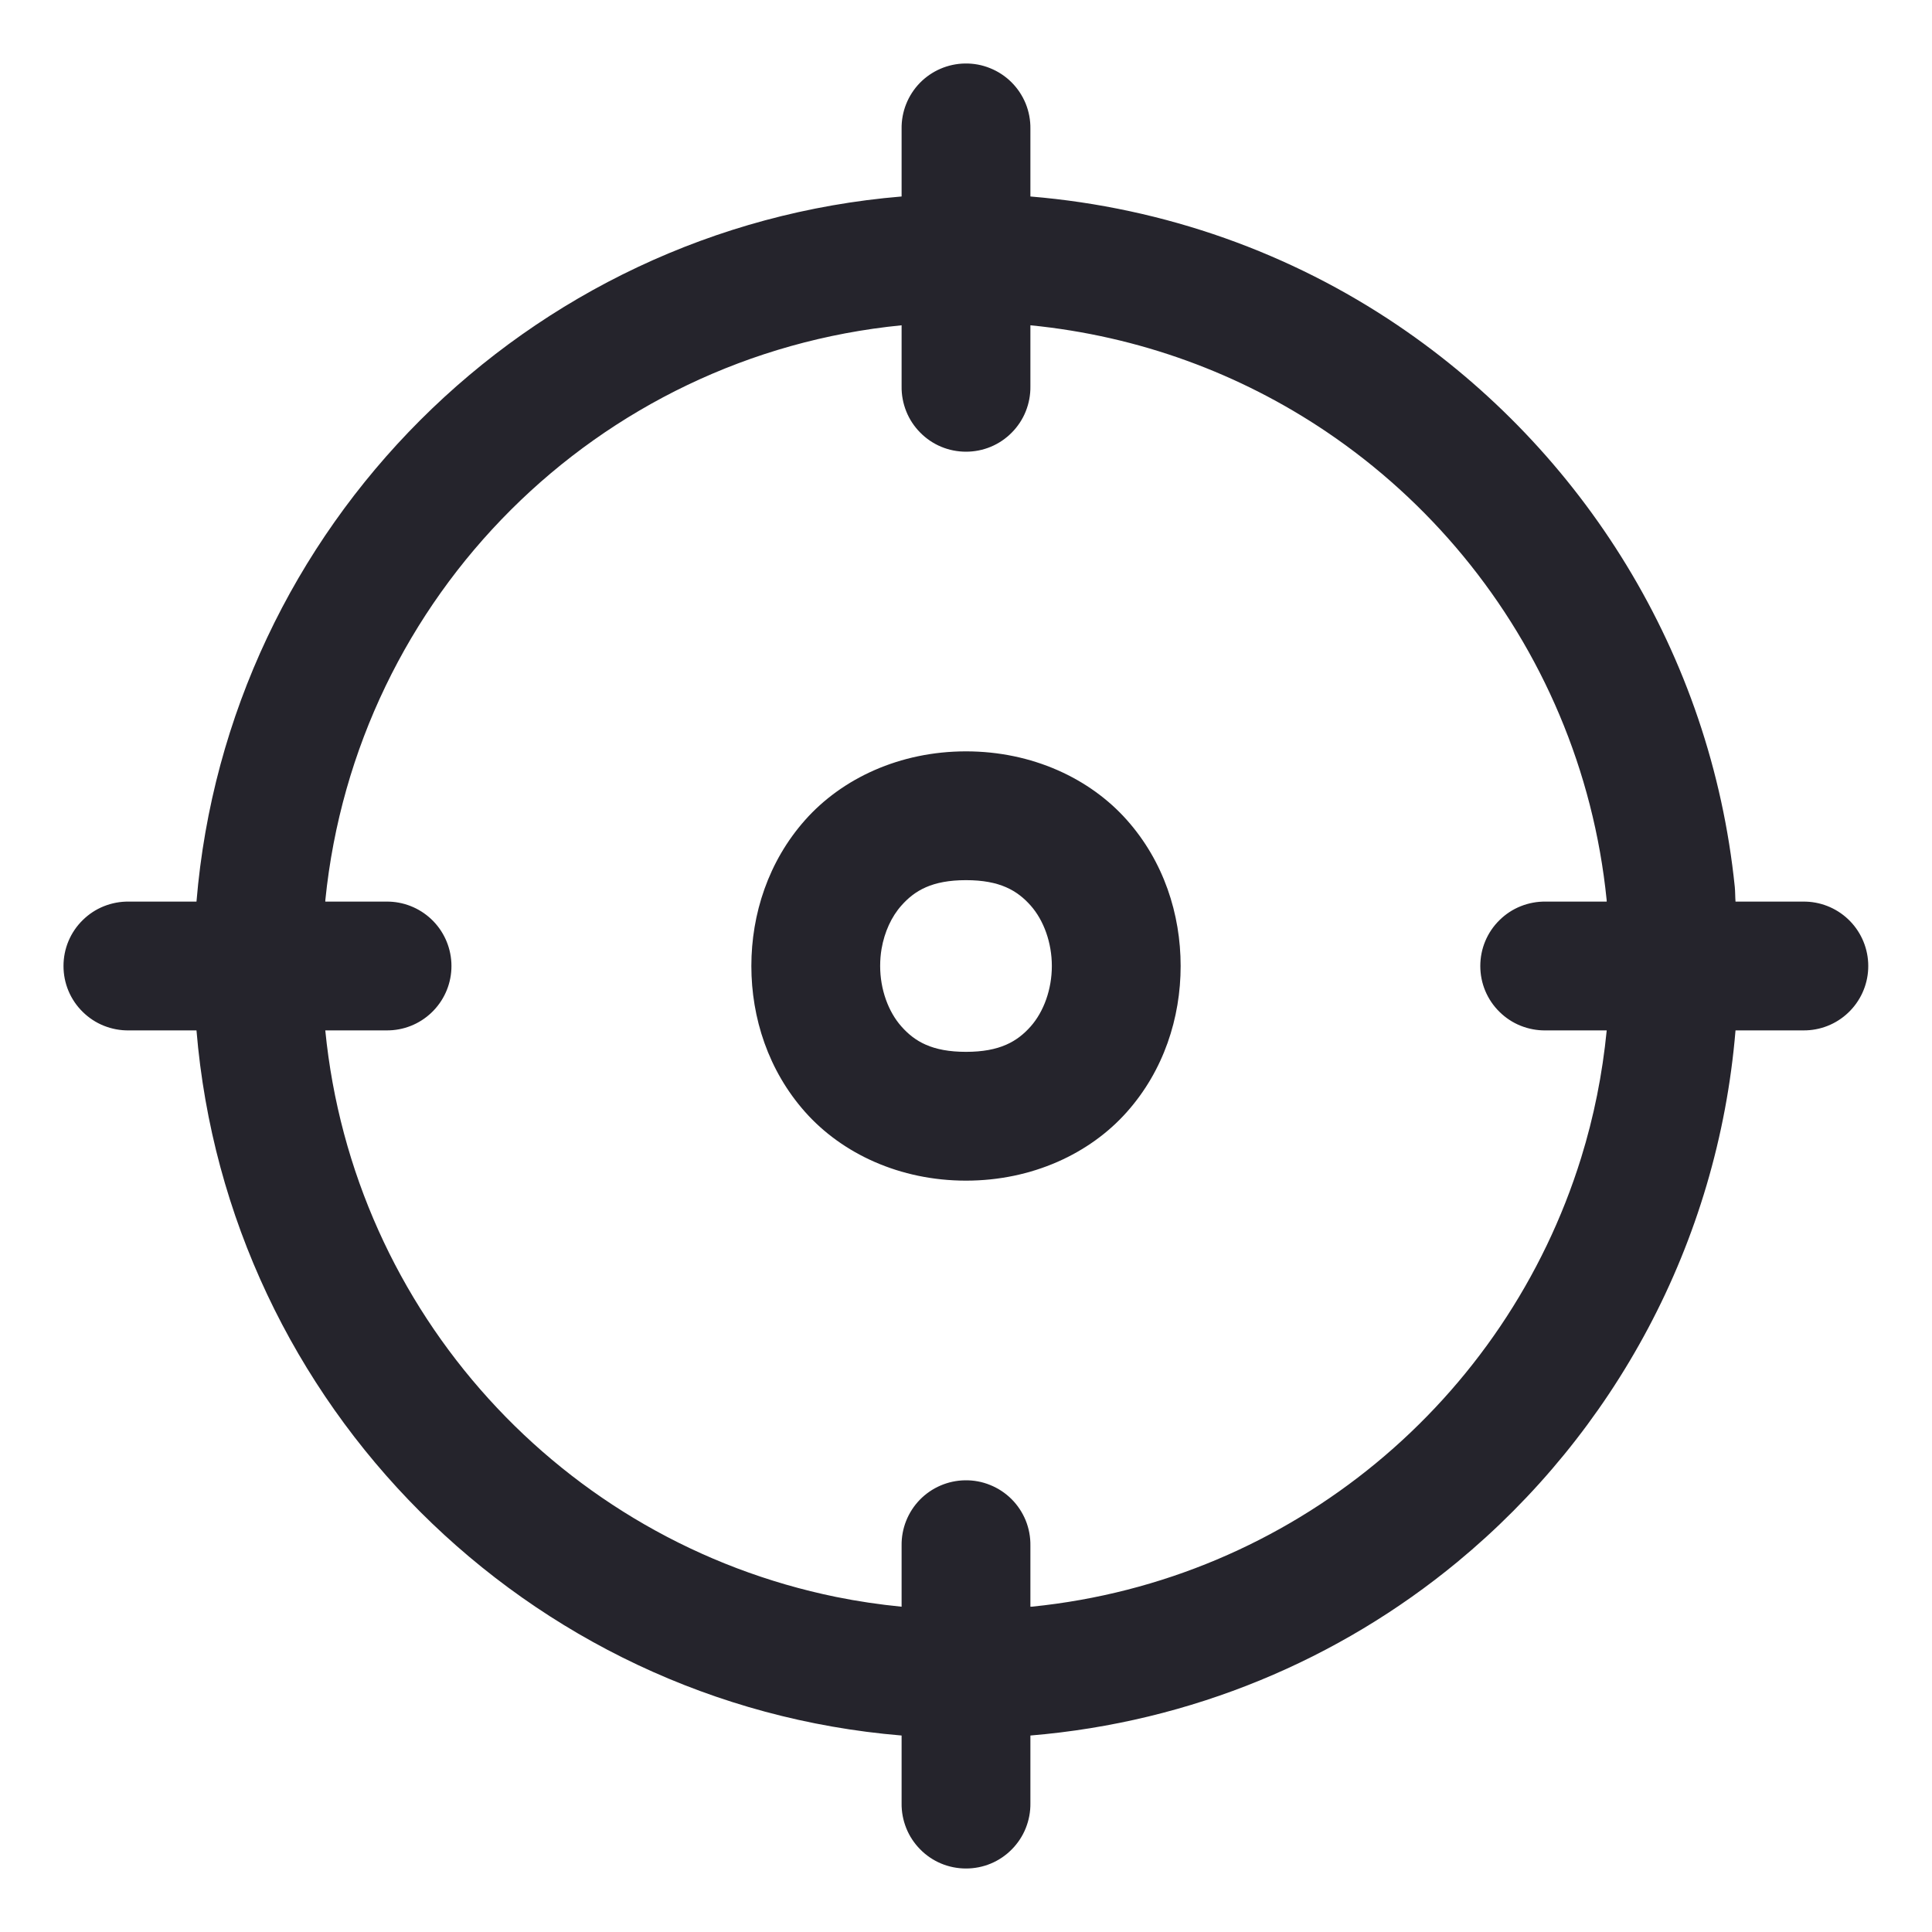 <svg xmlns="http://www.w3.org/2000/svg" width="30" height="30" viewBox="0 0 30 30" fill="none"><path d="M14.985 0.986C14.72 0.99 14.467 1.099 14.282 1.289C14.098 1.479 13.996 1.735 14 2V3.051C8.182 3.534 3.534 8.182 3.051 14H2C1.868 13.998 1.736 14.023 1.613 14.072C1.49 14.121 1.378 14.195 1.284 14.288C1.189 14.381 1.114 14.492 1.063 14.614C1.012 14.736 0.986 14.867 0.986 15C0.986 15.133 1.012 15.264 1.063 15.386C1.114 15.508 1.189 15.619 1.284 15.712C1.378 15.805 1.49 15.879 1.613 15.928C1.736 15.977 1.868 16.002 2 16H3.051C3.534 21.818 8.182 26.466 14 26.949V28C13.998 28.133 14.023 28.264 14.072 28.387C14.121 28.51 14.195 28.622 14.288 28.716C14.381 28.811 14.492 28.886 14.614 28.937C14.736 28.988 14.868 29.014 15 29.014C15.133 29.014 15.264 28.988 15.386 28.937C15.508 28.886 15.619 28.811 15.712 28.716C15.805 28.622 15.879 28.51 15.928 28.387C15.977 28.264 16.002 28.133 16 28V26.949C18.504 26.741 20.794 25.77 22.628 24.256C25.054 22.253 26.674 19.314 26.949 16H28C28.034 16 28.067 15.999 28.1 15.996C28.358 15.973 28.596 15.851 28.765 15.656C28.935 15.461 29.022 15.208 29.009 14.95C28.996 14.692 28.884 14.449 28.696 14.272C28.508 14.095 28.258 13.997 28 14H26.949C26.943 13.925 26.945 13.849 26.938 13.775C26.568 10.149 24.578 6.995 21.704 5.052C20.049 3.933 18.099 3.225 16 3.051V2C16.002 1.866 15.977 1.733 15.927 1.609C15.876 1.485 15.802 1.373 15.707 1.278C15.612 1.183 15.499 1.109 15.375 1.059C15.251 1.008 15.118 0.984 14.985 0.986ZM14 5.051V6C13.998 6.132 14.023 6.264 14.072 6.387C14.121 6.51 14.195 6.622 14.288 6.716C14.381 6.811 14.492 6.886 14.614 6.937C14.736 6.988 14.868 7.014 15 7.014C15.133 7.014 15.264 6.988 15.386 6.937C15.508 6.886 15.619 6.811 15.712 6.716C15.805 6.622 15.879 6.51 15.928 6.387C15.977 6.264 16.002 6.132 16 6V5.051C17.693 5.218 19.26 5.803 20.596 6.704C22.192 7.781 23.459 9.307 24.216 11.103C24.595 12.001 24.846 12.965 24.948 13.975C24.949 13.983 24.948 13.992 24.949 14H24C23.868 13.998 23.736 14.023 23.613 14.072C23.49 14.121 23.378 14.195 23.284 14.288C23.189 14.381 23.114 14.492 23.063 14.614C23.012 14.736 22.986 14.867 22.986 15C22.986 15.133 23.012 15.264 23.063 15.386C23.114 15.508 23.189 15.619 23.284 15.712C23.378 15.805 23.49 15.879 23.613 15.928C23.736 15.977 23.868 16.002 24 16H24.949C24.882 16.682 24.749 17.343 24.552 17.978C23.969 19.858 22.847 21.499 21.366 22.72C19.885 23.942 18.045 24.744 16.025 24.948C16.017 24.949 16.008 24.948 16 24.949V24C16.002 23.866 15.977 23.733 15.927 23.609C15.876 23.485 15.802 23.373 15.707 23.278C15.612 23.183 15.499 23.109 15.375 23.059C15.251 23.008 15.118 22.984 14.985 22.986C14.72 22.99 14.467 23.099 14.282 23.289C14.098 23.479 13.996 23.735 14 24V24.949C13.655 24.915 13.316 24.865 12.982 24.797C8.737 23.931 5.484 20.389 5.051 16H6C6.034 16 6.067 15.999 6.1 15.996C6.358 15.973 6.596 15.851 6.765 15.656C6.935 15.461 7.022 15.208 7.009 14.95C6.996 14.692 6.884 14.449 6.696 14.272C6.508 14.095 6.258 13.997 6 14H5.051C5.052 13.992 5.051 13.983 5.052 13.975C5.53 9.253 9.274 5.517 14 5.051ZM15 11.667C13.972 11.667 13.075 12.088 12.503 12.732C11.931 13.375 11.667 14.194 11.667 15C11.667 15.806 11.931 16.625 12.503 17.268C13.075 17.912 13.972 18.333 15 18.333C16.028 18.333 16.925 17.912 17.497 17.268C18.07 16.625 18.333 15.806 18.333 15C18.333 14.194 18.07 13.375 17.497 12.732C16.925 12.088 16.028 11.667 15 11.667ZM15 13.667C15.528 13.667 15.797 13.829 16.003 14.06C16.208 14.291 16.333 14.639 16.333 15C16.333 15.361 16.208 15.709 16.003 15.94C15.797 16.171 15.528 16.333 15 16.333C14.472 16.333 14.203 16.171 13.998 15.94C13.792 15.709 13.667 15.361 13.667 15C13.667 14.91 13.674 14.82 13.689 14.733C13.734 14.472 13.843 14.233 13.998 14.06C14.203 13.829 14.472 13.667 15 13.667Z" fill="#25242C"></path></svg>